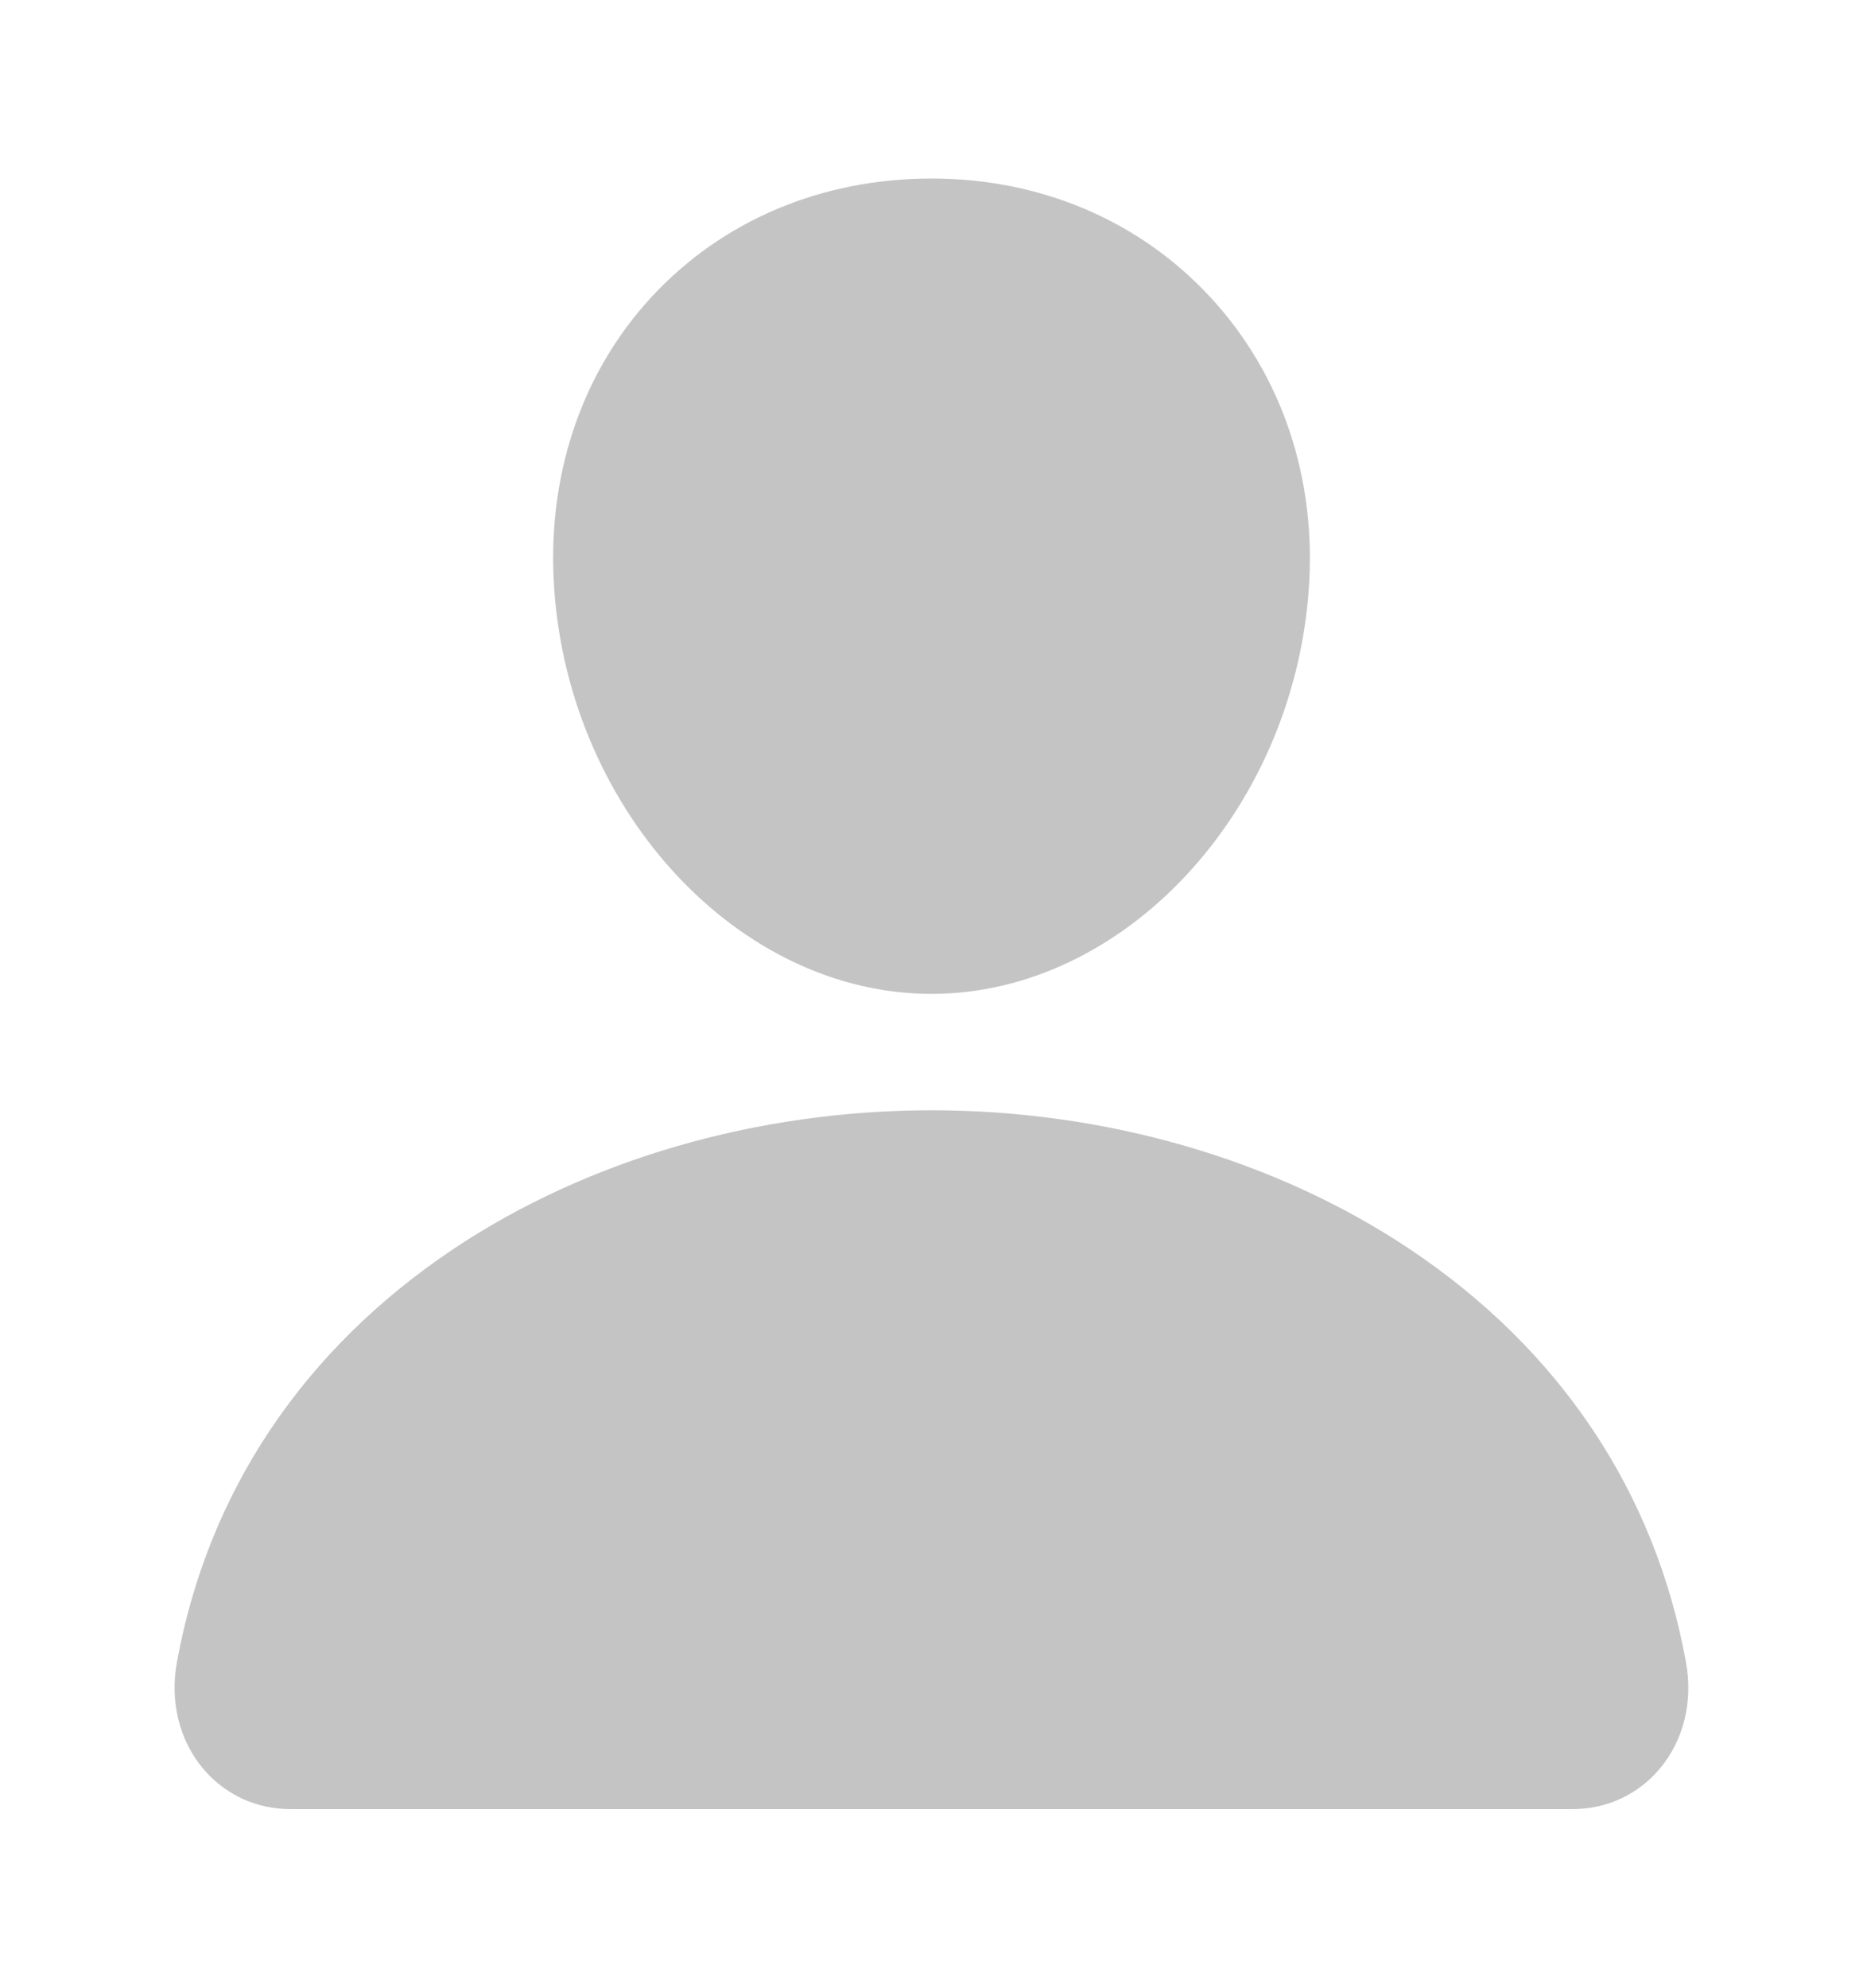 <svg width="15" height="16" viewBox="0 0 15 16" fill="none" xmlns="http://www.w3.org/2000/svg">
<path d="M9.745 2.392C9.175 1.776 8.379 1.437 7.5 1.437C6.616 1.437 5.818 1.774 5.25 2.386C4.676 3.004 4.397 3.845 4.463 4.752C4.593 6.543 5.955 8 7.5 8C9.045 8 10.405 6.543 10.537 4.753C10.604 3.854 10.322 3.015 9.745 2.392Z" fill="#C4C4C4"/>
<path d="M12.656 14.562H2.344C2.209 14.563 2.075 14.535 1.952 14.479C1.83 14.422 1.721 14.339 1.635 14.236C1.444 14.008 1.367 13.697 1.424 13.383C1.672 12.011 2.443 10.859 3.656 10.05C4.734 9.332 6.099 8.937 7.5 8.937C8.901 8.937 10.266 9.332 11.344 10.05C12.557 10.858 13.328 12.011 13.575 13.382C13.632 13.697 13.556 14.008 13.365 14.235C13.279 14.339 13.17 14.422 13.047 14.479C12.925 14.535 12.791 14.563 12.656 14.562Z" fill="#C4C4C4"/>
</svg>

